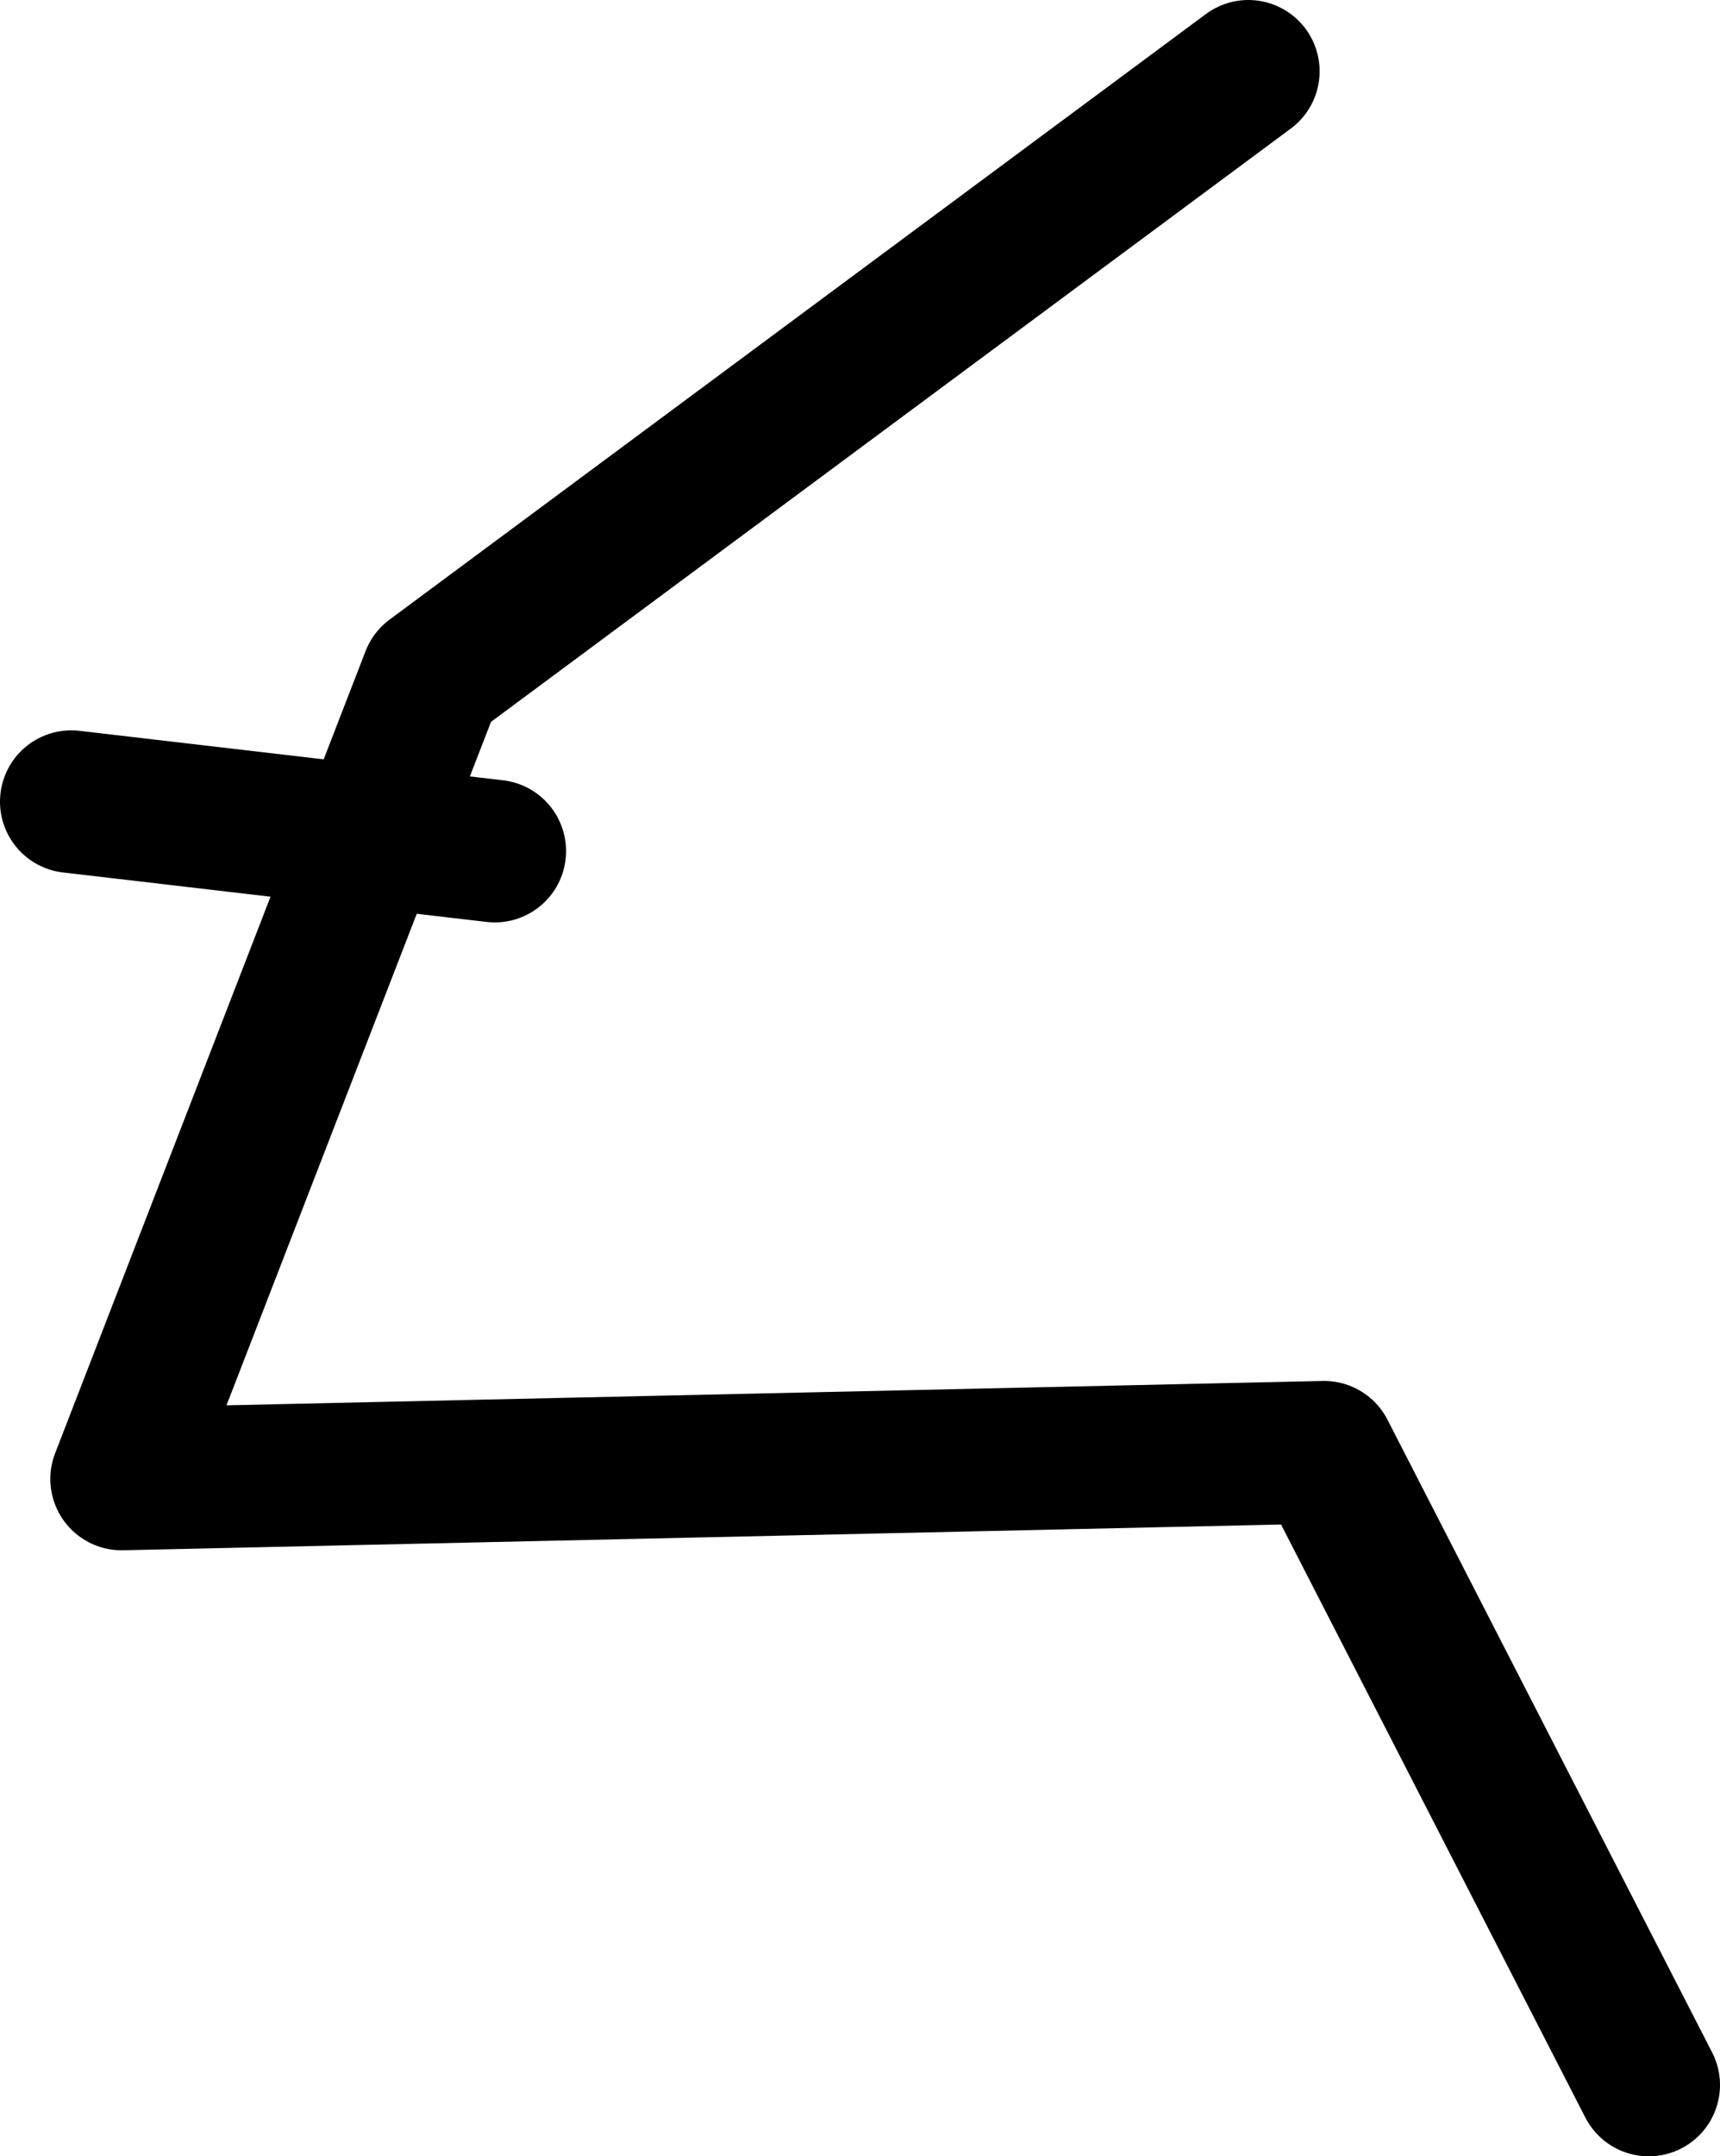<?xml version="1.0" encoding="UTF-8" standalone="no"?>
<svg xmlns:ffdec="https://www.free-decompiler.com/flash" xmlns:xlink="http://www.w3.org/1999/xlink" ffdec:objectType="shape" height="241.95px" width="193.1px" xmlns="http://www.w3.org/2000/svg">
  <g transform="matrix(1.0, 0.0, 0.0, 1.0, 922.15, -4.0)">
    <path d="M-782.0 12.0 L-873.65 79.95 -908.5 169.95 -773.5 166.95 -737.05 237.95" fill="none" stroke="#000000" stroke-linecap="round" stroke-linejoin="round" stroke-width="16.0"/>
    <path d="M-914.15 93.95 L-866.6 99.5" fill="none" stroke="#000000" stroke-linecap="round" stroke-linejoin="round" stroke-width="16.0"/>
  </g>
</svg>
